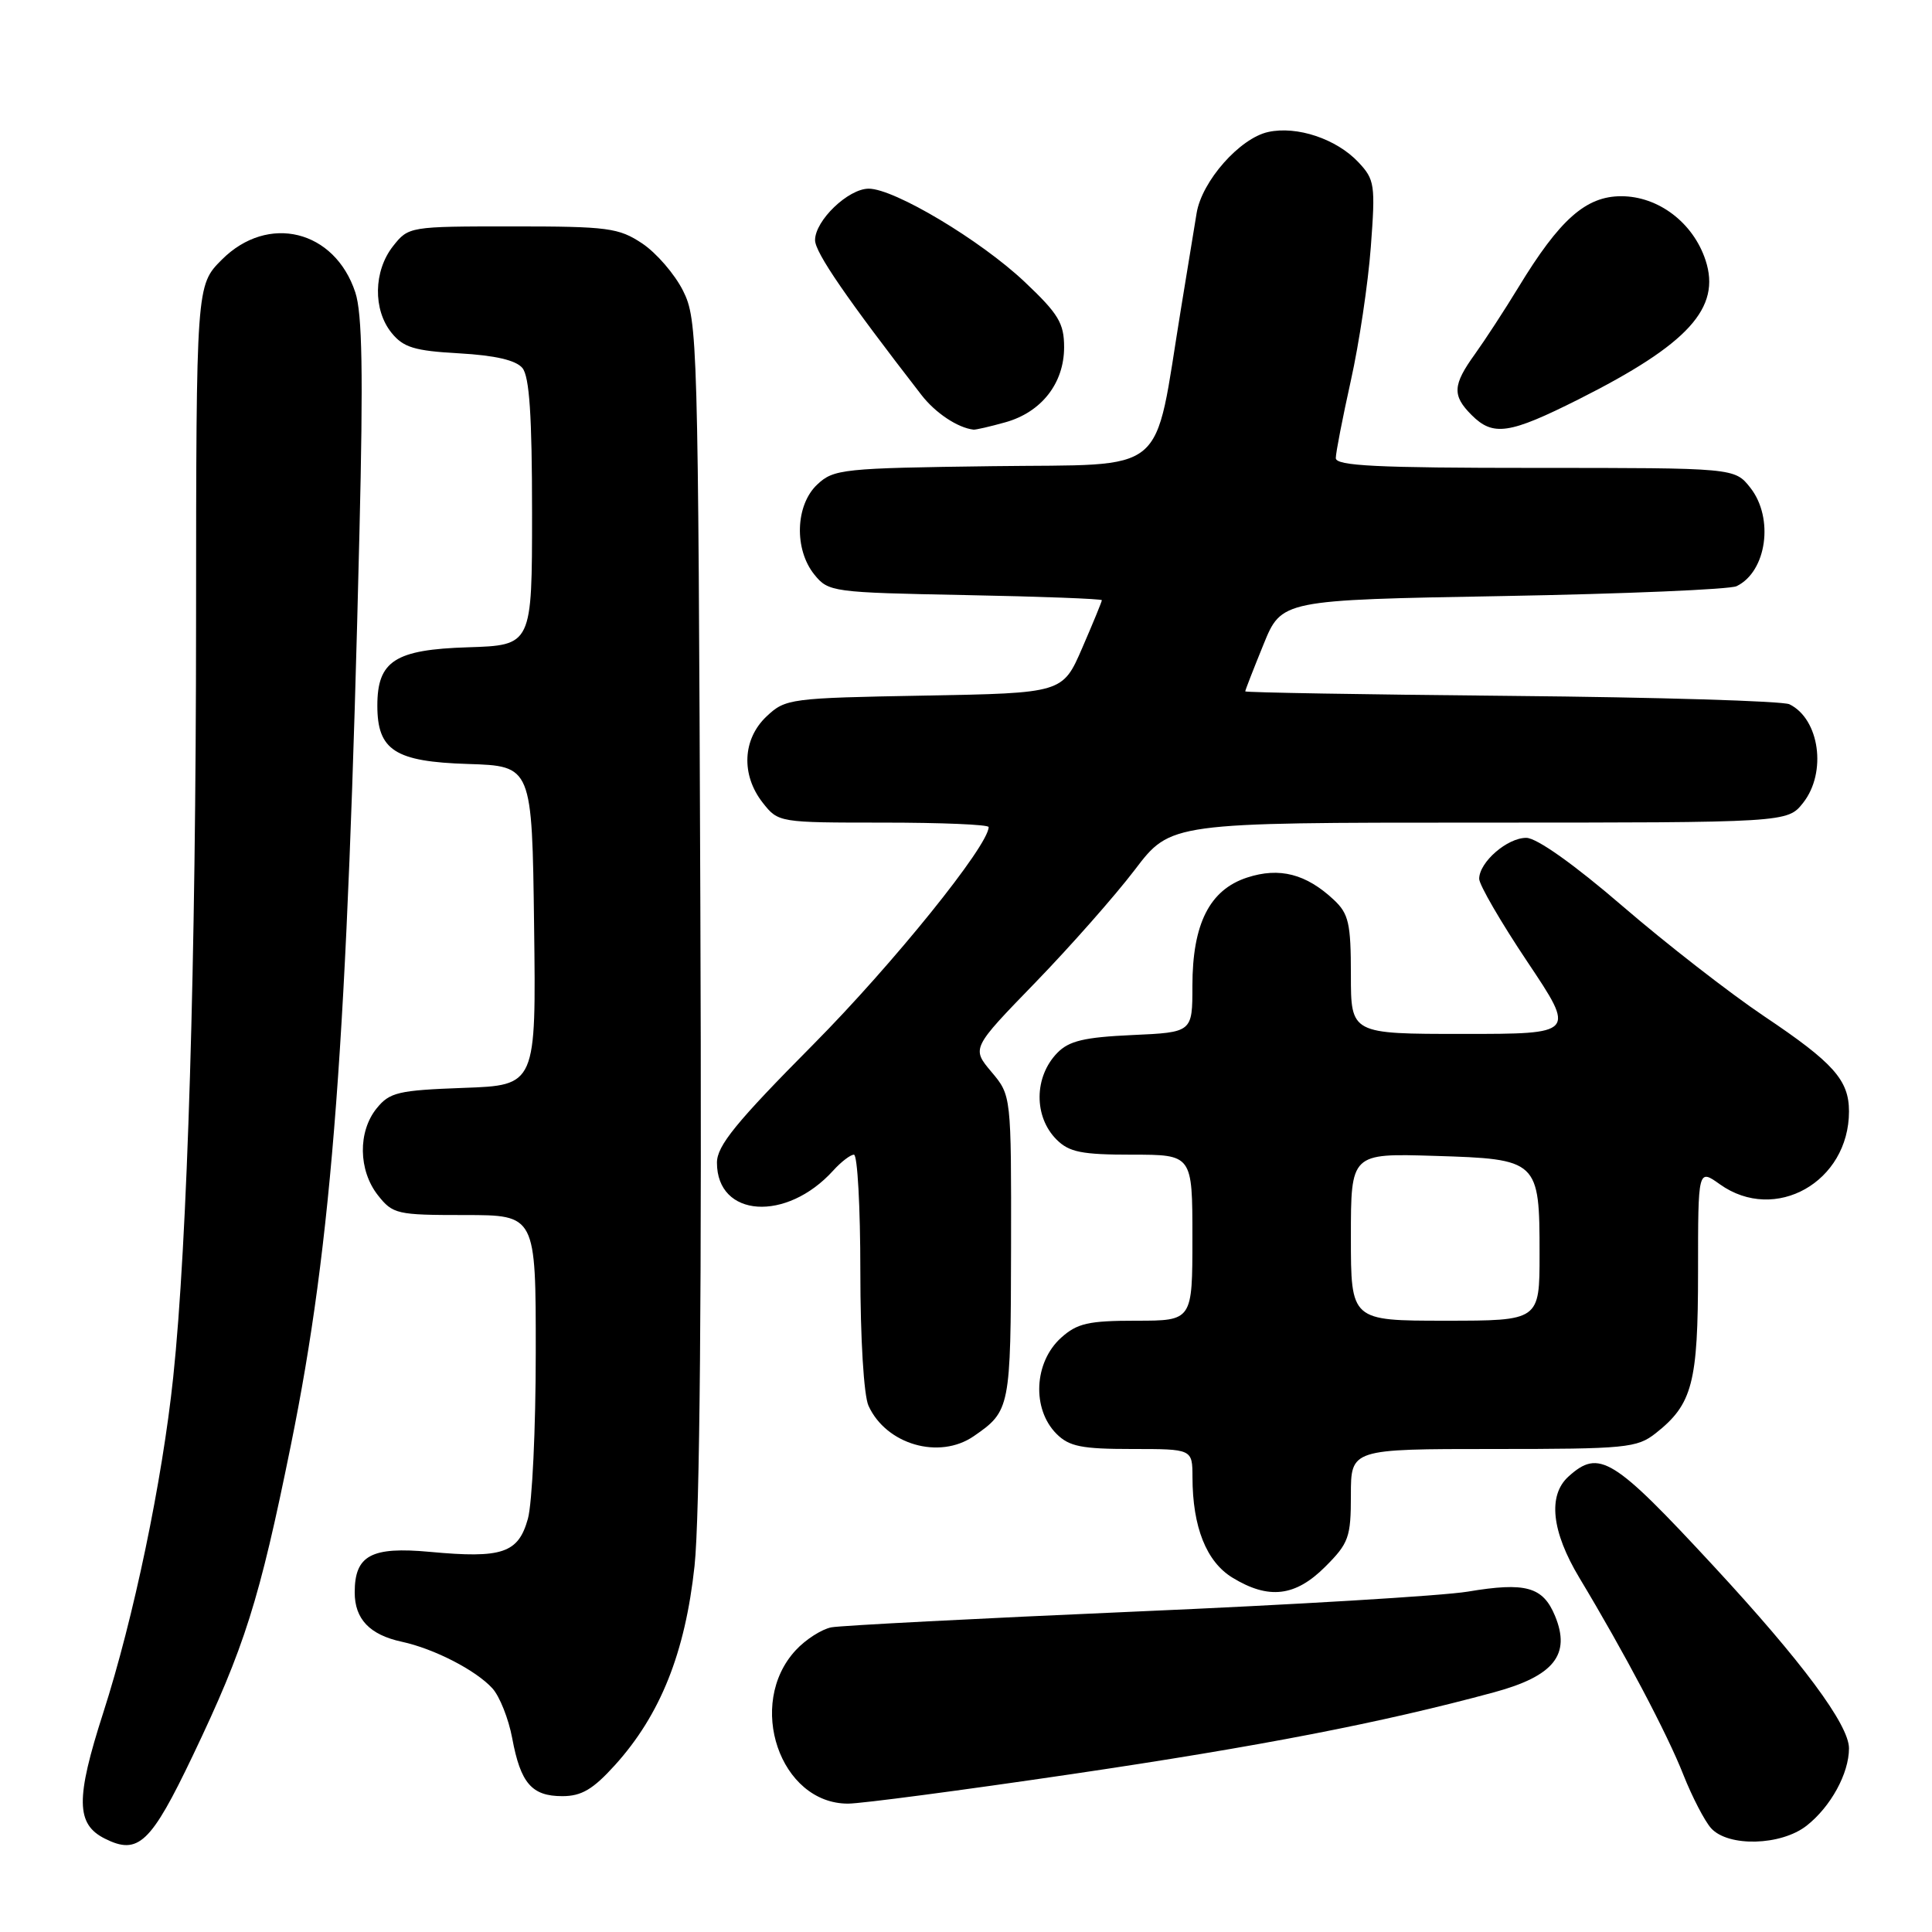 <?xml version="1.0" encoding="UTF-8" standalone="no"?>
<!DOCTYPE svg PUBLIC "-//W3C//DTD SVG 1.1//EN" "http://www.w3.org/Graphics/SVG/1.1/DTD/svg11.dtd" >
<svg xmlns="http://www.w3.org/2000/svg" xmlns:xlink="http://www.w3.org/1999/xlink" version="1.1" viewBox="0 0 256 256">
 <g >
 <path fill="currentColor"
d=" M 25.56 232.60 C 32.42 218.23 34.36 212.10 38.54 191.50 C 44.03 164.48 46.02 137.98 47.63 70.48 C 48.14 49.50 48.00 41.52 47.08 38.74 C 44.35 30.46 35.51 28.29 29.40 34.40 C 26.00 37.80 26.00 37.80 25.98 82.15 C 25.97 127.46 24.84 164.66 22.95 182.50 C 21.50 196.26 17.70 214.47 13.67 226.98 C 10.01 238.36 10.06 241.71 13.90 243.63 C 18.32 245.85 19.99 244.27 25.56 232.60 Z  M 239.39 241.91 C 242.59 239.39 245.00 234.99 245.00 231.66 C 245.00 228.54 238.77 220.16 227.05 207.50 C 213.73 193.11 211.89 191.98 207.83 195.65 C 205.07 198.15 205.59 202.93 209.27 209.06 C 215.21 218.93 220.94 229.77 223.06 235.18 C 224.22 238.10 225.87 241.29 226.73 242.25 C 229.00 244.76 236.00 244.57 239.39 241.91 Z  M 142.01 235.08 C 167.01 231.39 183.10 228.27 197.96 224.24 C 205.90 222.09 208.17 219.25 206.05 214.12 C 204.45 210.25 202.17 209.61 194.48 210.90 C 191.19 211.45 171.40 212.64 150.50 213.54 C 129.60 214.45 111.45 215.39 110.16 215.63 C 108.88 215.88 106.75 217.24 105.44 218.66 C 98.83 225.79 103.35 239.01 112.38 238.99 C 114.10 238.99 127.43 237.23 142.01 235.08 Z  M 81.50 233.87 C 87.51 227.21 90.79 219.00 92.03 207.50 C 92.73 200.98 93.00 170.55 92.80 120.00 C 92.51 44.82 92.44 42.38 90.50 38.51 C 89.40 36.32 86.97 33.51 85.10 32.26 C 81.98 30.19 80.57 30.00 67.92 30.00 C 54.23 30.00 54.13 30.02 52.07 32.63 C 49.49 35.92 49.41 41.04 51.88 44.10 C 53.45 46.04 54.91 46.49 60.85 46.82 C 65.62 47.09 68.36 47.73 69.22 48.76 C 70.15 49.89 70.50 55.07 70.50 67.90 C 70.50 85.50 70.50 85.50 62.00 85.77 C 52.34 86.07 50.00 87.58 50.00 93.50 C 50.00 99.42 52.34 100.93 62.00 101.23 C 70.50 101.50 70.50 101.50 70.77 122.65 C 71.04 143.81 71.04 143.81 61.43 144.15 C 52.76 144.47 51.64 144.73 49.91 146.86 C 47.41 149.95 47.48 155.07 50.07 158.37 C 52.05 160.88 52.58 161.00 61.57 161.00 C 71.00 161.00 71.00 161.00 70.99 179.25 C 70.99 189.29 70.52 199.18 69.95 201.24 C 68.68 205.81 66.56 206.52 56.97 205.63 C 49.19 204.91 47.00 206.09 47.00 211.00 C 47.00 214.54 48.99 216.62 53.24 217.54 C 57.54 218.47 63.07 221.32 65.25 223.72 C 66.21 224.78 67.39 227.75 67.87 230.32 C 68.98 236.29 70.46 238.00 74.51 238.00 C 77.06 238.00 78.58 237.10 81.50 233.87 Z  M 175.60 207.60 C 178.72 204.48 179.00 203.70 179.00 198.10 C 179.00 192.00 179.00 192.00 197.87 192.00 C 215.48 192.00 216.91 191.86 219.39 189.91 C 224.26 186.07 225.00 183.26 225.00 168.48 C 225.00 154.86 225.00 154.86 227.90 156.93 C 235.22 162.14 245.00 156.61 245.00 147.27 C 245.00 143.12 242.96 140.83 233.76 134.66 C 229.22 131.61 220.78 125.05 215.00 120.07 C 208.57 114.53 203.63 111.03 202.25 111.02 C 199.73 111.00 196.00 114.24 196.00 116.45 C 196.00 117.24 198.87 122.19 202.39 127.45 C 208.78 137.00 208.78 137.00 193.89 137.00 C 179.00 137.00 179.00 137.00 179.00 129.17 C 179.00 122.35 178.71 121.08 176.75 119.24 C 173.07 115.79 169.53 114.88 165.25 116.28 C 160.28 117.90 158.00 122.41 158.00 130.64 C 158.00 136.79 158.00 136.79 150.02 137.15 C 143.68 137.44 141.64 137.92 140.10 139.51 C 137.01 142.68 136.96 147.96 140.00 151.00 C 141.67 152.67 143.33 153.00 150.00 153.00 C 158.00 153.00 158.00 153.00 158.00 164.00 C 158.00 175.00 158.00 175.00 150.56 175.00 C 144.24 175.00 142.73 175.34 140.61 177.25 C 137.00 180.50 136.70 186.70 140.00 190.00 C 141.67 191.67 143.33 192.00 150.00 192.00 C 158.00 192.00 158.00 192.00 158.01 195.75 C 158.02 202.34 159.85 206.94 163.31 209.05 C 168.11 211.98 171.64 211.56 175.60 207.60 Z  M 129.03 190.30 C 133.86 186.97 133.93 186.59 133.97 165.33 C 134.00 145.15 134.00 145.15 131.37 142.03 C 128.74 138.90 128.74 138.90 137.18 130.20 C 141.82 125.41 147.75 118.69 150.37 115.25 C 155.12 109.00 155.12 109.00 195.99 109.00 C 236.85 109.00 236.85 109.00 238.93 106.37 C 242.09 102.35 241.10 95.27 237.11 93.32 C 236.23 92.89 219.64 92.39 200.25 92.21 C 180.86 92.03 165.00 91.76 165.00 91.61 C 165.00 91.46 166.08 88.68 167.41 85.42 C 169.81 79.50 169.81 79.50 199.16 78.98 C 215.30 78.69 229.23 78.10 230.11 77.67 C 234.10 75.74 235.09 68.65 231.93 64.63 C 229.85 62.00 229.85 62.00 203.43 62.00 C 182.40 62.00 177.00 61.73 177.00 60.70 C 177.00 59.98 177.90 55.37 178.99 50.45 C 180.09 45.53 181.28 37.55 181.64 32.73 C 182.26 24.48 182.16 23.80 180.00 21.50 C 177.10 18.41 171.86 16.65 168.04 17.49 C 164.27 18.32 159.26 24.00 158.56 28.23 C 158.27 30.03 157.33 35.77 156.47 41.00 C 152.80 63.44 155.18 61.46 131.52 61.77 C 111.66 62.03 110.47 62.15 108.29 64.20 C 105.39 66.92 105.20 72.79 107.91 76.14 C 109.77 78.44 110.31 78.51 127.91 78.85 C 137.86 79.04 146.00 79.35 146.00 79.53 C 146.00 79.72 144.83 82.56 143.40 85.86 C 140.81 91.84 140.81 91.84 122.48 92.17 C 104.68 92.49 104.08 92.57 101.58 94.92 C 98.38 97.93 98.17 102.68 101.07 106.37 C 103.13 108.99 103.22 109.00 117.07 109.00 C 124.73 109.00 131.00 109.26 131.00 109.59 C 131.00 112.03 118.32 127.75 107.78 138.38 C 97.52 148.72 95.00 151.82 95.00 154.06 C 95.00 161.34 104.20 161.96 110.41 155.10 C 111.45 153.95 112.69 153.00 113.15 153.00 C 113.62 153.00 114.00 159.95 114.00 168.45 C 114.00 177.35 114.46 184.91 115.08 186.27 C 117.42 191.41 124.46 193.45 129.03 190.30 Z  M 133.20 55.96 C 137.99 54.63 141.00 50.79 141.00 46.01 C 141.00 42.82 140.25 41.58 135.75 37.33 C 129.91 31.82 118.50 25.00 115.11 25.00 C 112.40 25.00 108.00 29.22 108.00 31.82 C 108.00 33.46 112.22 39.59 122.10 52.34 C 123.94 54.72 126.90 56.69 129.00 56.93 C 129.28 56.96 131.17 56.53 133.20 55.96 Z  M 209.20 52.90 C 223.71 45.60 228.08 40.81 225.99 34.47 C 224.35 29.50 219.74 26.00 214.82 26.00 C 210.14 26.00 206.67 29.07 201.20 38.07 C 199.38 41.06 196.79 45.03 195.45 46.90 C 192.48 51.02 192.40 52.40 195.00 55.00 C 197.85 57.85 199.99 57.53 209.20 52.90 Z  M 179.00 163.91 C 179.00 152.82 179.00 152.82 190.08 153.16 C 203.85 153.58 204.00 153.72 204.00 166.19 C 204.00 175.00 204.00 175.00 191.50 175.00 C 179.00 175.00 179.00 175.00 179.00 163.91 Z "/>
</g>
</svg>